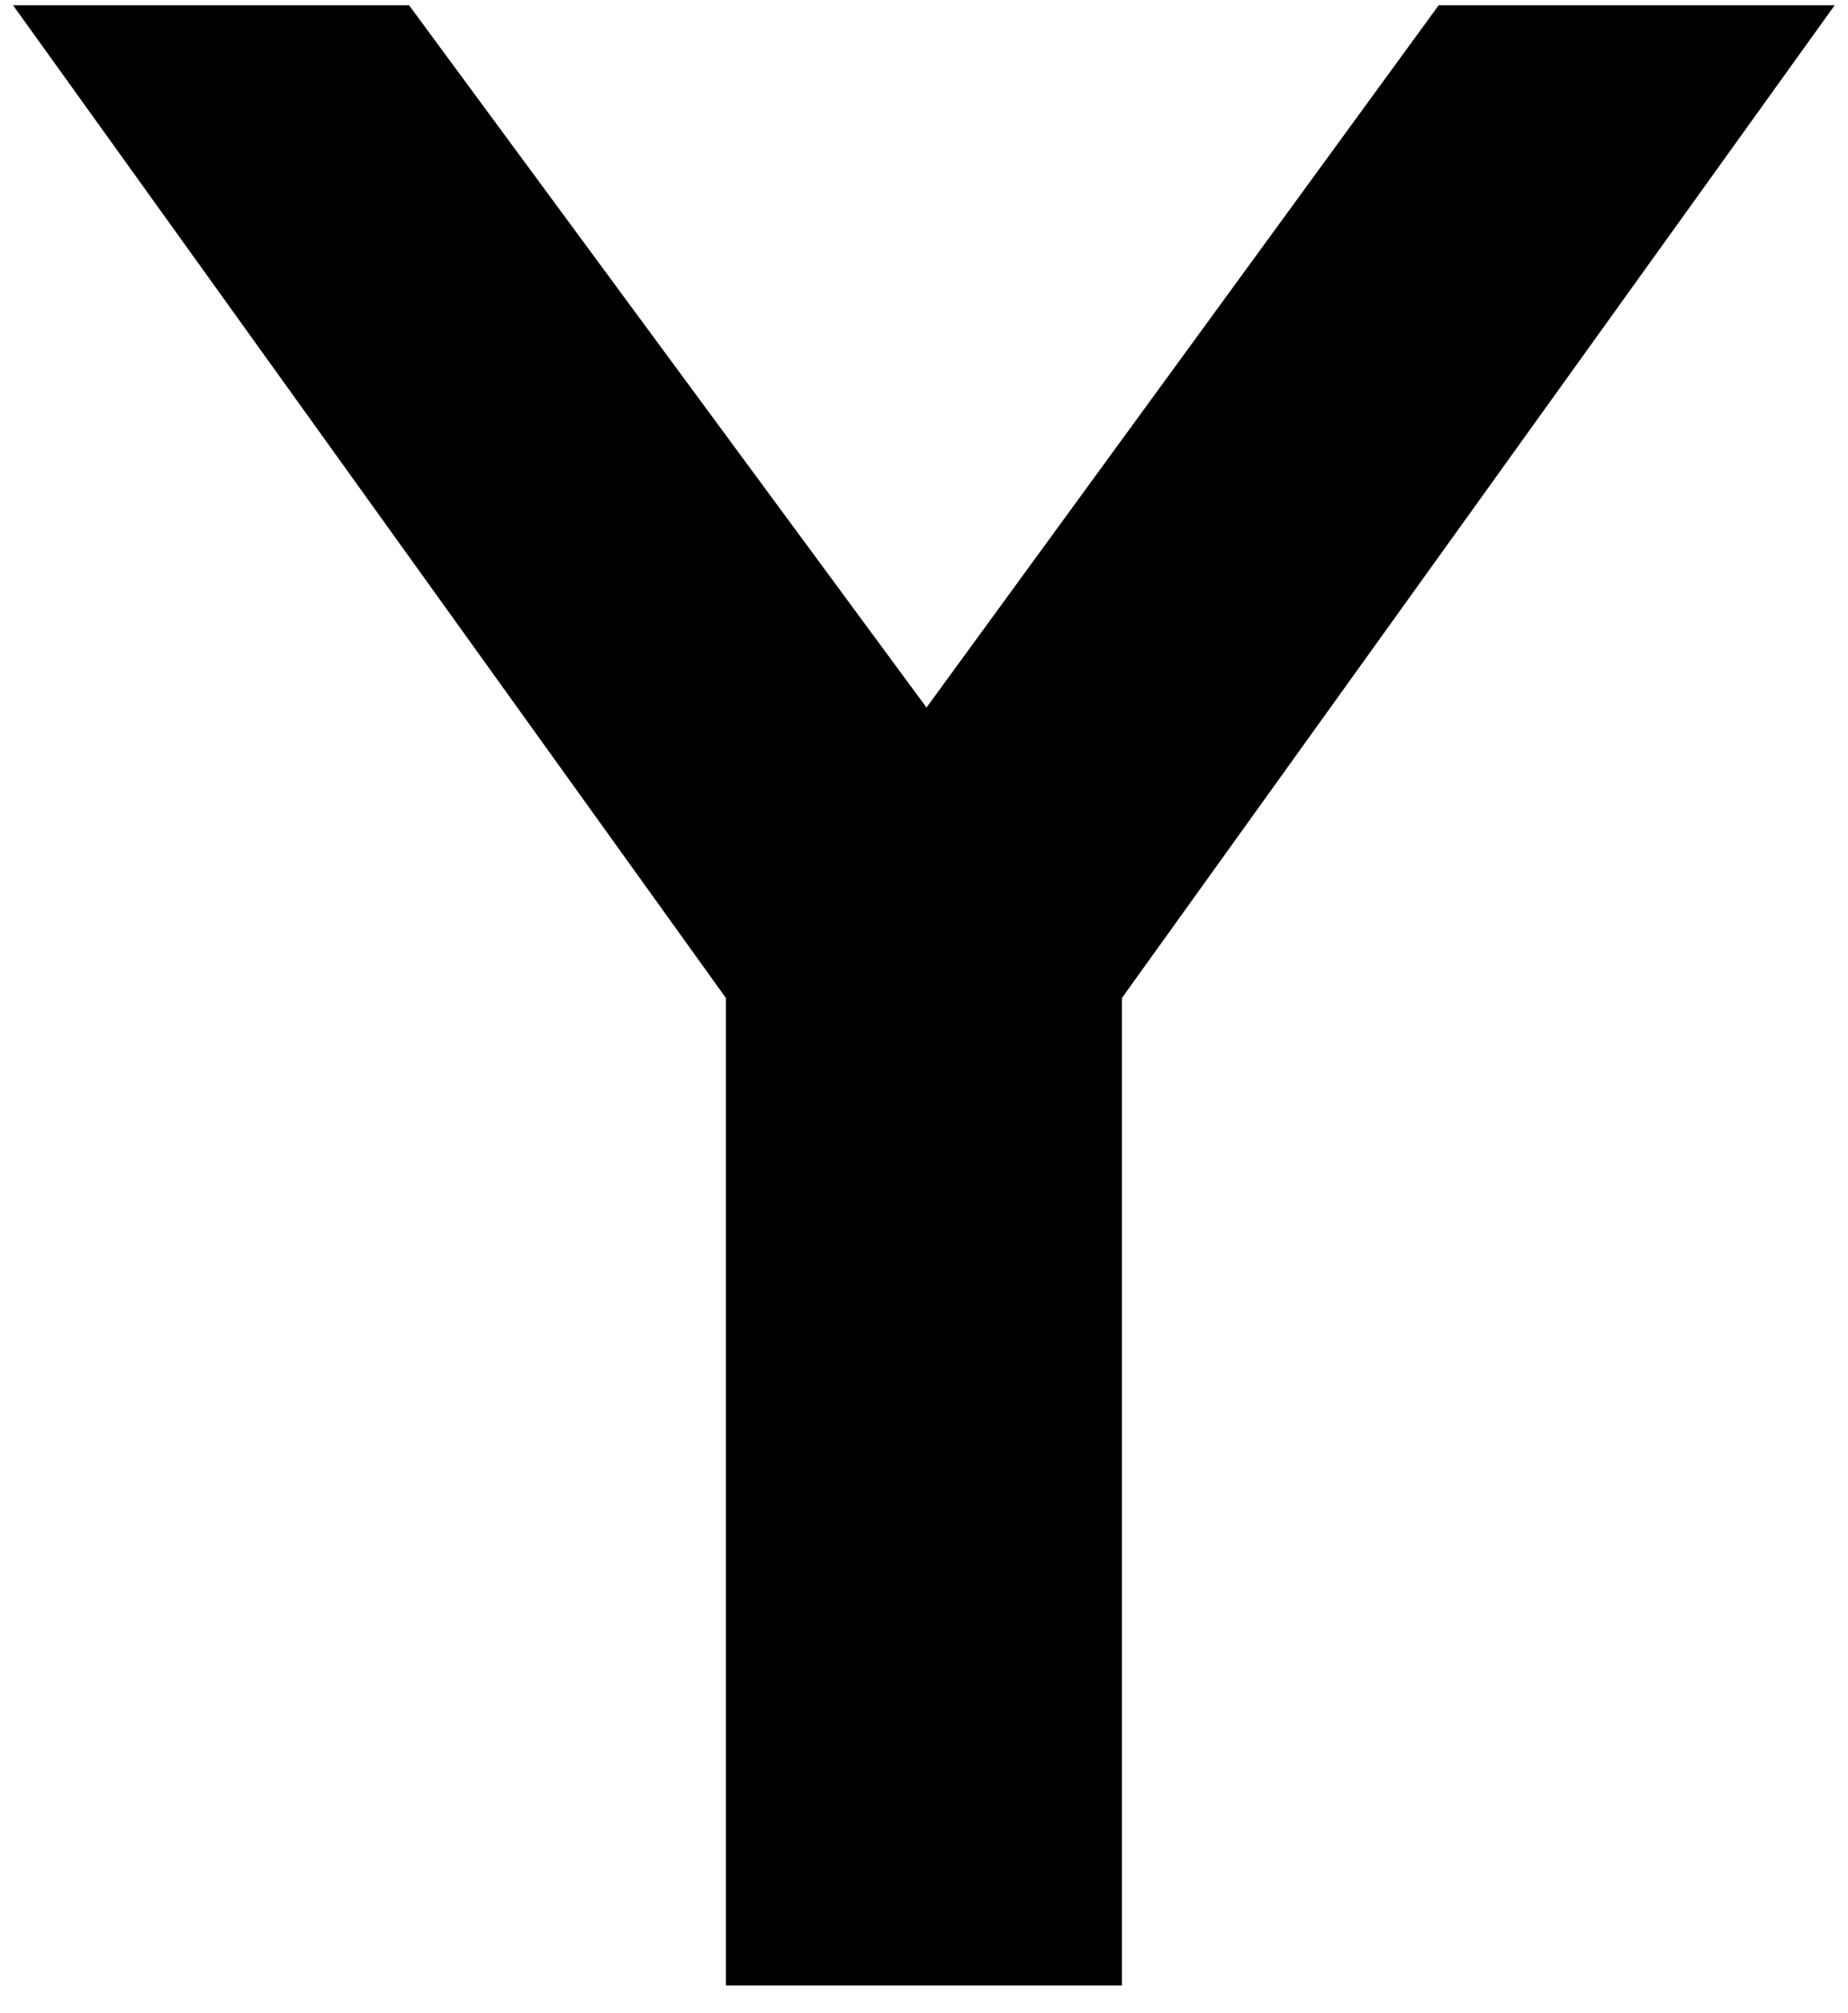 <?xml version="1.0" encoding="UTF-8"?>
<svg width="56px" height="61px" viewBox="0 0 56 61" version="1.1" xmlns="http://www.w3.org/2000/svg" xmlns:xlink="http://www.w3.org/1999/xlink">
    <g id="Page-1" stroke="none" stroke-width="1" fill="none" fill-rule="evenodd">
        <g id="source0" transform="translate(-779, -314)" fill="#000000" fill-rule="nonzero">
            <g id="Group" transform="translate(425, 370.5) scale(-1, 1) rotate(-180) translate(-425, -370.5) translate(0, -0)">
                <polygon id="Path" points="834.596 426.84 812.997 396.76 812.997 366.84 800.997 366.84 800.997 396.76 779.396 426.84 791.396 426.84 807.076 405.561 822.596 426.84"></polygon>
            </g>
        </g>
    </g>
</svg>
